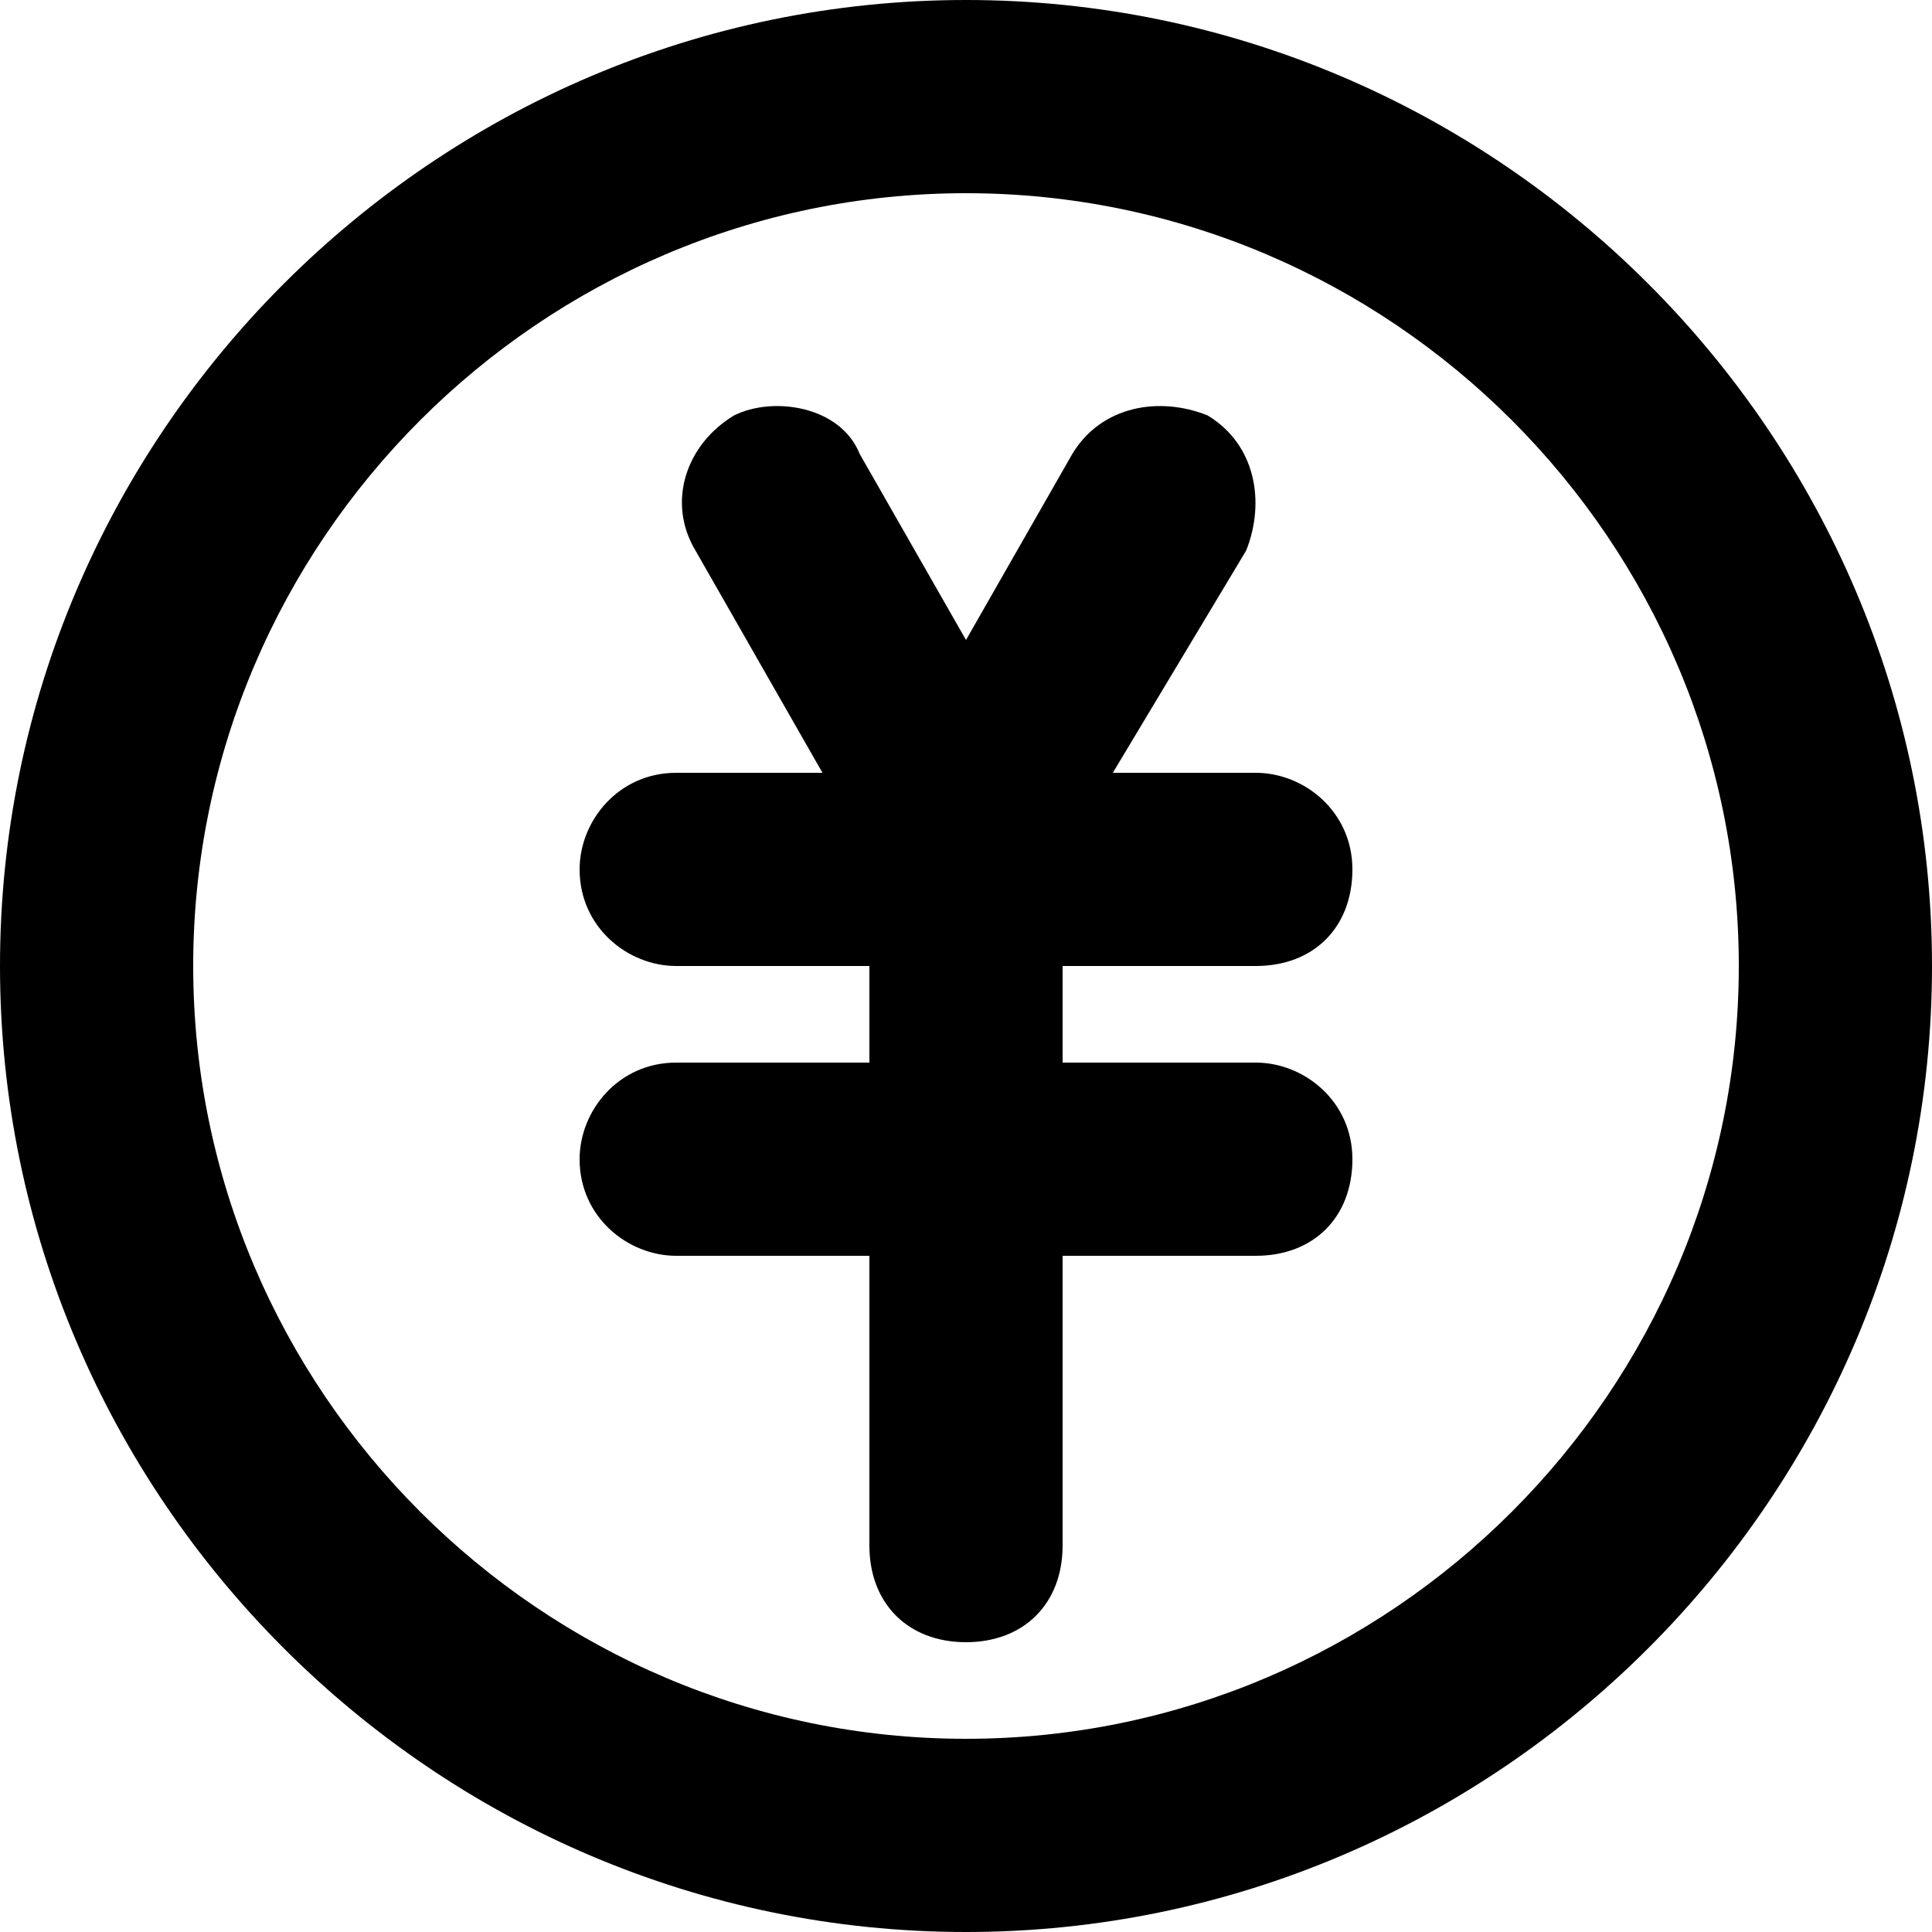 <?xml version="1.0" standalone="no"?><!DOCTYPE svg PUBLIC "-//W3C//DTD SVG 1.1//EN" "http://www.w3.org/Graphics/SVG/1.1/DTD/svg11.dtd"><svg t="1595822536143" class="icon" viewBox="0 0 1024 1024" version="1.1" xmlns="http://www.w3.org/2000/svg" p-id="6098" xmlns:xlink="http://www.w3.org/1999/xlink" width="200" height="200"><defs><style type="text/css"></style></defs><path d="M512 870.4c-30.72 0-51.2-20.48-51.2-51.2V460.8c0-25.6 20.48-51.2 51.2-51.2 25.6 0 51.2 20.48 51.2 51.2v358.4c0 30.72-20.48 51.2-51.2 51.2z" p-id="6099"></path><path d="M665.6 665.6H358.4c-25.6 0-51.2-20.48-51.2-51.2 0-25.6 20.48-51.2 51.2-51.2h307.2c25.6 0 51.2 20.48 51.2 51.2s-20.48 51.2-51.2 51.2zM665.6 512H358.4c-25.6 0-51.2-20.48-51.2-51.2 0-25.6 20.48-51.2 51.2-51.2h307.2c25.6 0 51.2 20.48 51.2 51.2s-20.48 51.2-51.2 51.2z" p-id="6100"></path><path d="M552.96 471.04l-87.04-51.2 102.4-179.2c15.36-25.6 46.08-30.72 71.68-20.48 25.6 15.36 30.72 46.08 20.48 71.68l-107.52 179.2z" p-id="6101"></path><path d="M471.04 471.04l87.04-51.2-102.4-179.2c-10.24-25.6-46.08-30.72-66.56-20.48-25.6 15.36-35.84 46.08-20.48 71.68l102.4 179.2z" p-id="6102"></path><path d="M512 1024C230.4 1024 0 793.6 0 512S230.4 0 512 0s512 230.4 512 512-230.4 512-512 512z m0-921.6c-225.28 0-409.6 184.32-409.6 409.6s184.32 409.6 409.6 409.6 409.6-184.32 409.6-409.6-184.32-409.6-409.6-409.6z" p-id="6103"></path></svg>